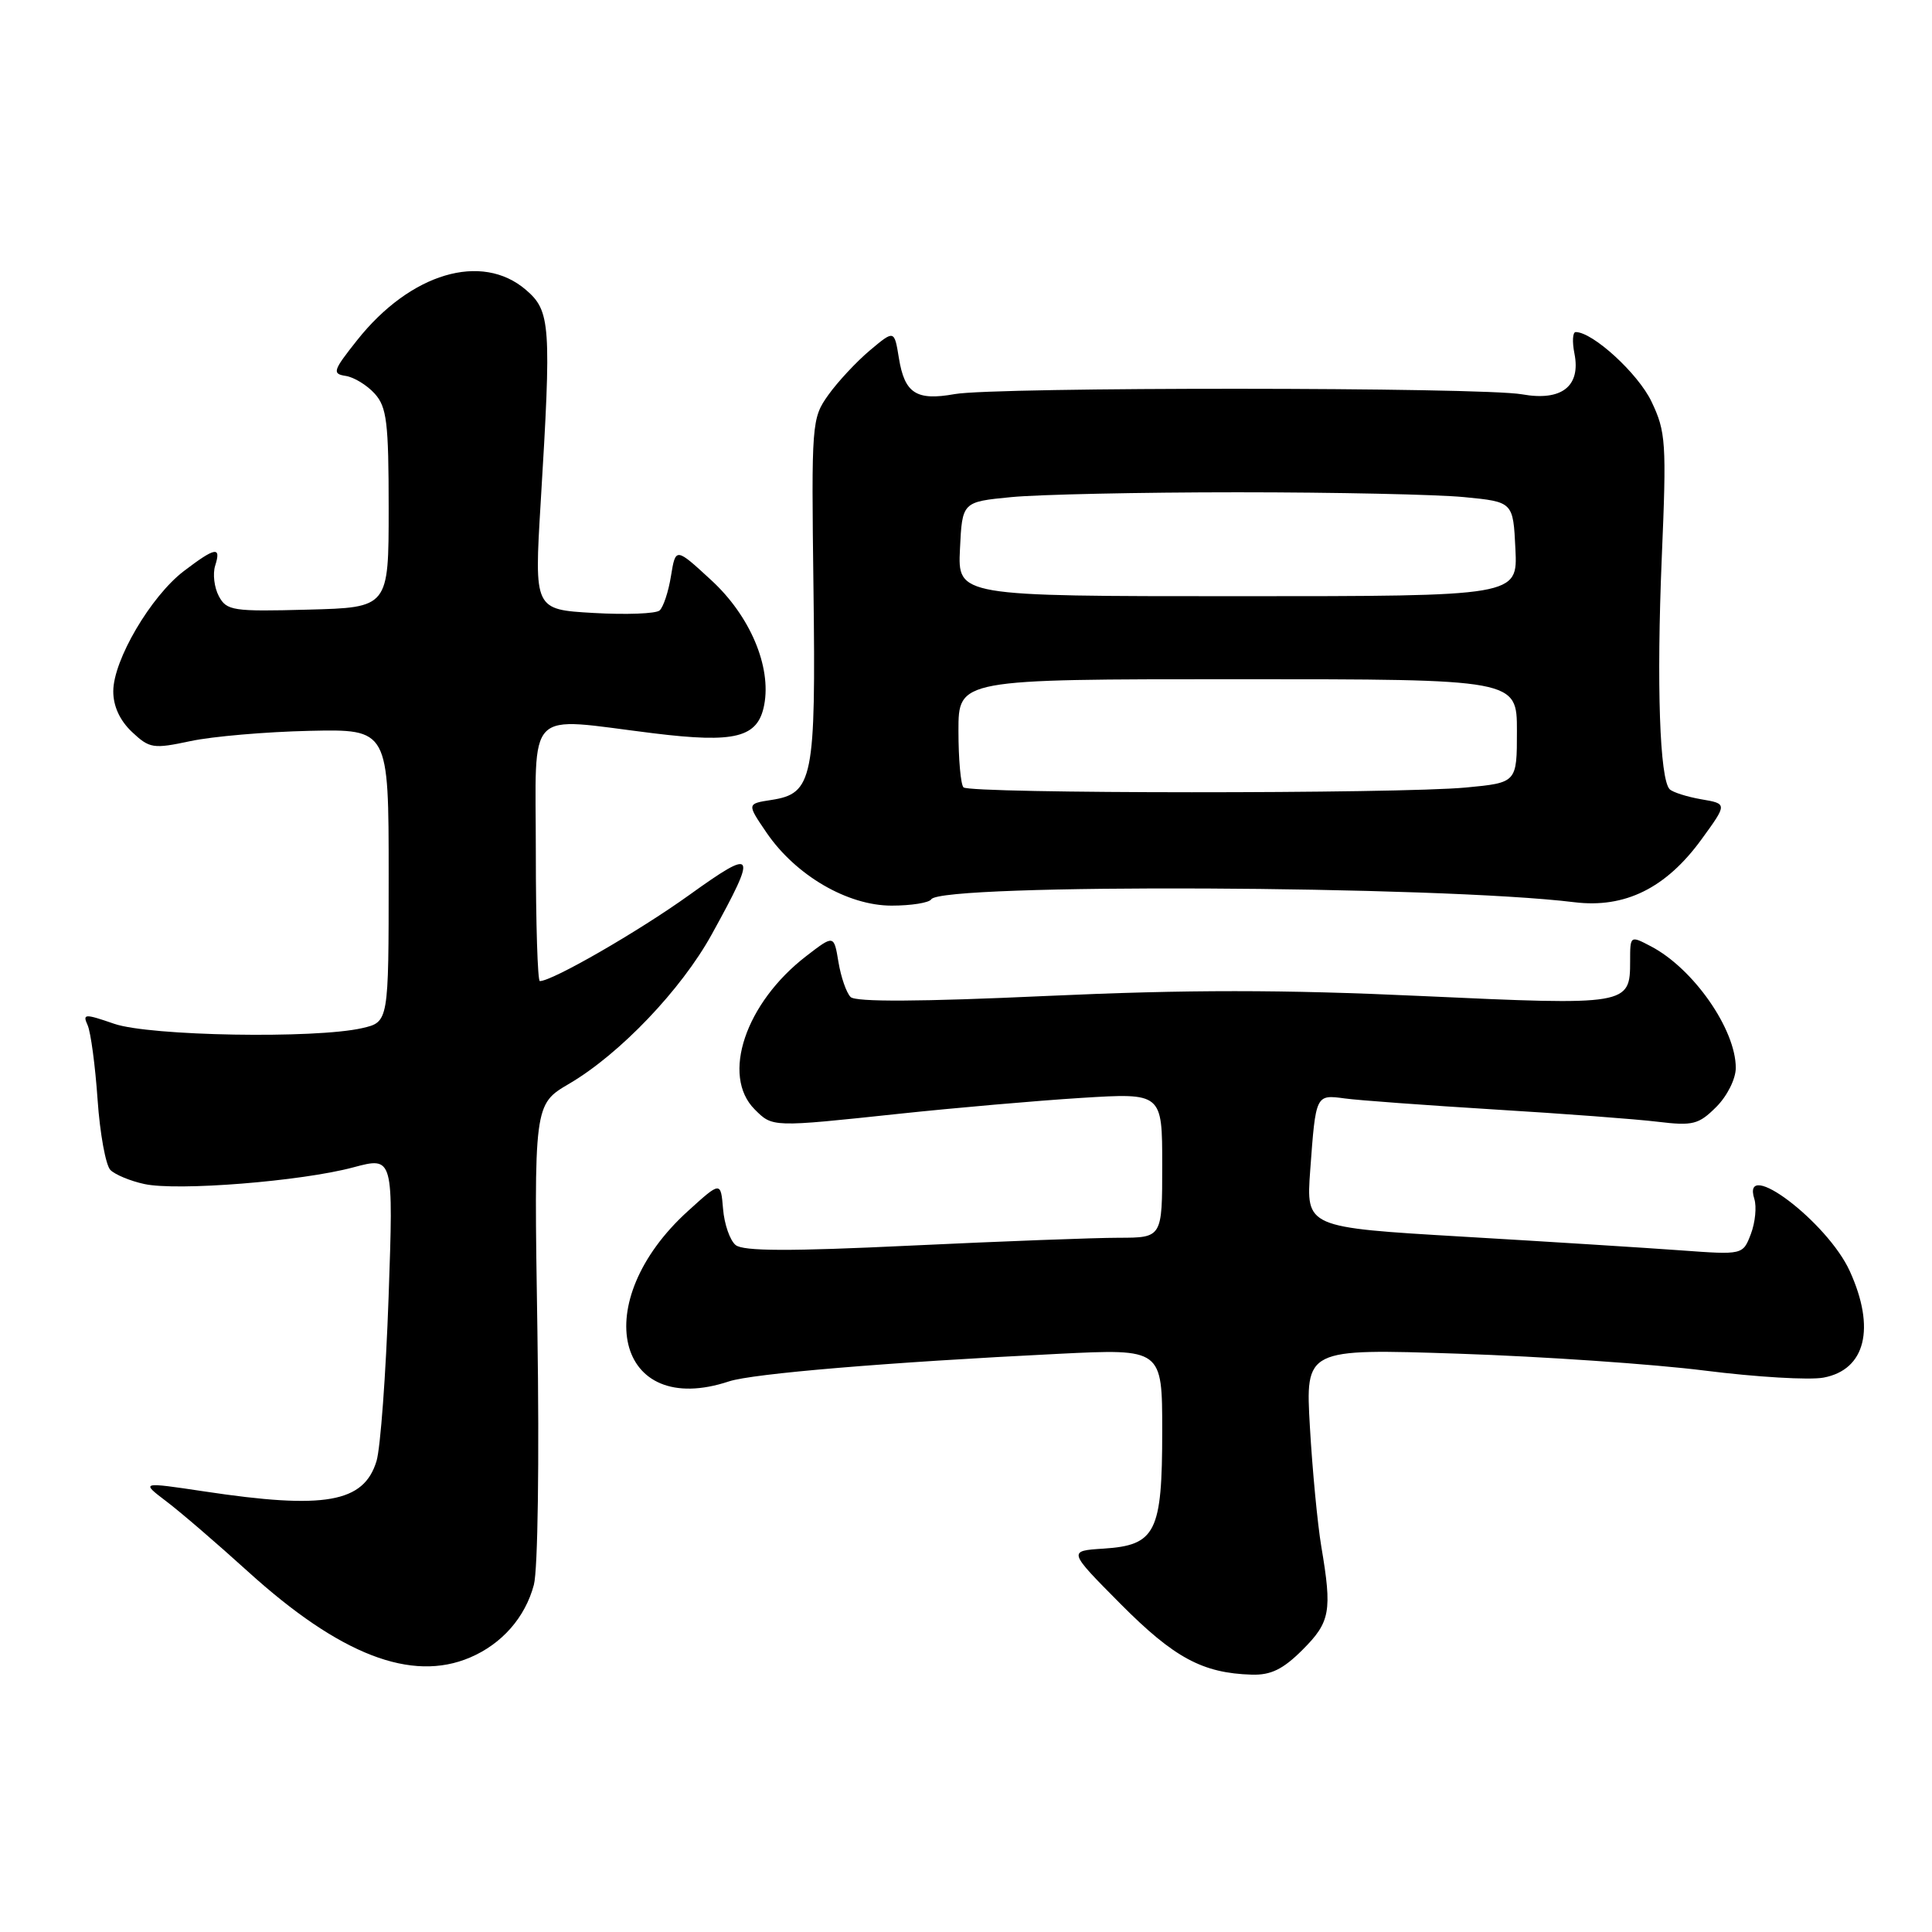 <?xml version="1.0" encoding="UTF-8" standalone="no"?>
<!DOCTYPE svg PUBLIC "-//W3C//DTD SVG 1.1//EN" "http://www.w3.org/Graphics/SVG/1.1/DTD/svg11.dtd" >
<svg xmlns="http://www.w3.org/2000/svg" xmlns:xlink="http://www.w3.org/1999/xlink" version="1.1" viewBox="0 0 256 256">
 <g >
 <path fill="currentColor"
d=" M 172.60 218.60 C 176.27 214.93 176.53 213.50 175.08 204.93 C 174.58 201.95 173.90 194.82 173.57 189.10 C 172.97 178.70 172.97 178.70 193.24 179.37 C 204.38 179.74 219.08 180.75 225.89 181.61 C 232.71 182.47 239.79 182.89 241.63 182.54 C 247.19 181.50 248.55 176.00 245.11 168.44 C 242.16 161.93 230.67 153.24 232.46 158.87 C 232.78 159.90 232.58 161.98 232.00 163.51 C 230.94 166.28 230.94 166.28 222.72 165.68 C 218.20 165.35 205.18 164.53 193.78 163.86 C 173.06 162.64 173.06 162.64 173.61 155.07 C 174.35 144.99 174.33 145.03 178.20 145.55 C 180.01 145.80 188.93 146.45 198.00 147.01 C 207.07 147.56 216.82 148.29 219.67 148.64 C 224.32 149.20 225.09 149.00 227.42 146.67 C 228.87 145.22 230.00 142.95 230.00 141.50 C 230.00 136.38 224.37 128.32 218.75 125.39 C 216.01 123.95 216.00 123.96 216.00 127.35 C 216.00 133.20 215.77 133.24 188.41 131.98 C 169.89 131.12 157.37 131.12 138.68 131.97 C 121.94 132.74 113.38 132.78 112.71 132.11 C 112.15 131.55 111.43 129.47 111.10 127.48 C 110.50 123.86 110.50 123.86 106.84 126.68 C 98.77 132.89 95.53 142.53 100.00 147.00 C 102.38 149.38 102.24 149.38 119.15 147.58 C 126.49 146.80 137.34 145.85 143.25 145.48 C 154.00 144.81 154.00 144.81 154.00 154.40 C 154.00 164.00 154.00 164.00 148.25 164.01 C 145.09 164.01 132.67 164.48 120.66 165.05 C 104.60 165.82 98.46 165.80 97.47 164.97 C 96.72 164.35 95.97 162.20 95.81 160.19 C 95.50 156.53 95.50 156.53 91.18 160.45 C 77.85 172.52 81.57 188.03 96.60 183.04 C 99.69 182.01 117.74 180.50 140.25 179.39 C 154.00 178.71 154.00 178.71 154.00 189.63 C 154.00 203.05 153.15 204.75 146.23 205.20 C 141.50 205.50 141.50 205.50 148.50 212.55 C 155.58 219.67 159.34 221.70 165.85 221.90 C 168.40 221.98 170.01 221.19 172.60 218.60 Z  M 62.28 219.63 C 66.51 217.83 69.59 214.32 70.74 210.00 C 71.27 208.01 71.47 193.53 71.21 176.42 C 70.74 146.34 70.74 146.34 75.42 143.60 C 82.12 139.67 90.28 131.13 94.31 123.81 C 100.42 112.73 100.15 112.26 91.32 118.60 C 84.59 123.43 73.19 130.00 71.53 130.00 C 71.24 130.00 71.00 122.35 71.00 113.00 C 71.00 93.41 69.39 95.05 86.56 97.16 C 97.46 98.50 100.43 97.74 101.26 93.41 C 102.23 88.33 99.39 81.61 94.26 76.89 C 89.53 72.53 89.53 72.53 88.91 76.31 C 88.58 78.40 87.89 80.46 87.40 80.89 C 86.90 81.32 82.96 81.47 78.64 81.22 C 70.79 80.77 70.79 80.77 71.64 66.64 C 73.08 43.00 72.95 41.21 69.69 38.41 C 63.83 33.37 54.37 36.19 47.32 45.08 C 44.12 49.11 43.98 49.53 45.80 49.81 C 46.89 49.97 48.63 51.03 49.65 52.16 C 51.25 53.93 51.50 55.95 51.50 67.35 C 51.50 80.50 51.50 80.50 40.80 80.78 C 30.85 81.05 30.03 80.92 29.00 79.00 C 28.39 77.86 28.17 76.04 28.51 74.96 C 29.34 72.35 28.54 72.49 24.35 75.68 C 19.99 79.01 15.02 87.46 15.01 91.58 C 15.00 93.57 15.88 95.47 17.49 96.99 C 19.82 99.18 20.30 99.25 25.24 98.20 C 28.13 97.58 35.22 96.97 41.00 96.84 C 51.50 96.61 51.50 96.61 51.50 116.01 C 51.50 135.42 51.50 135.42 48.00 136.23 C 41.78 137.66 19.85 137.28 15.14 135.66 C 11.20 134.30 10.92 134.32 11.61 135.84 C 12.02 136.75 12.62 141.19 12.93 145.70 C 13.24 150.21 14.01 154.41 14.63 155.03 C 15.25 155.65 17.27 156.49 19.13 156.89 C 23.47 157.84 39.95 156.53 46.82 154.68 C 52.14 153.26 52.14 153.26 51.49 171.88 C 51.13 182.12 50.41 191.90 49.89 193.60 C 48.21 199.12 43.05 200.03 27.07 197.62 C 18.65 196.36 18.65 196.36 22.03 198.93 C 23.90 200.34 28.78 204.54 32.87 208.25 C 45.03 219.27 54.52 222.94 62.28 219.63 Z  M 123.40 119.16 C 124.71 117.04 190.70 117.34 208.62 119.55 C 215.32 120.37 220.76 117.68 225.45 111.23 C 228.89 106.50 228.89 106.50 225.43 105.91 C 223.53 105.58 221.65 104.98 221.24 104.58 C 219.92 103.25 219.49 90.71 220.19 73.96 C 220.84 58.63 220.74 57.21 218.83 53.21 C 217.07 49.51 211.06 44.00 208.79 44.00 C 208.38 44.00 208.31 45.28 208.62 46.84 C 209.49 51.19 206.92 53.19 201.68 52.25 C 196.34 51.29 131.81 51.26 126.50 52.22 C 121.42 53.13 119.87 52.13 119.11 47.46 C 118.50 43.71 118.50 43.71 115.26 46.43 C 113.48 47.93 111.01 50.58 109.76 52.33 C 107.55 55.43 107.51 56.01 107.79 78.00 C 108.11 103.27 107.73 105.15 102.20 106.00 C 98.96 106.50 98.96 106.50 101.57 110.33 C 105.43 115.99 112.30 120.00 118.14 120.00 C 120.75 120.00 123.12 119.62 123.40 119.16 Z  M 127.67 104.33 C 127.30 103.97 127.00 100.59 127.00 96.83 C 127.00 90.00 127.00 90.00 164.00 90.00 C 201.00 90.00 201.00 90.00 201.00 96.86 C 201.00 103.71 201.00 103.71 194.25 104.35 C 185.27 105.20 128.52 105.18 127.67 104.33 Z  M 127.20 72.75 C 127.50 66.50 127.50 66.50 134.00 65.87 C 137.57 65.52 151.07 65.23 164.00 65.23 C 176.93 65.23 190.43 65.52 194.00 65.87 C 200.50 66.50 200.50 66.50 200.80 72.75 C 201.10 79.00 201.10 79.00 164.00 79.00 C 126.90 79.00 126.90 79.00 127.20 72.75 Z "/>
</g>
</svg>